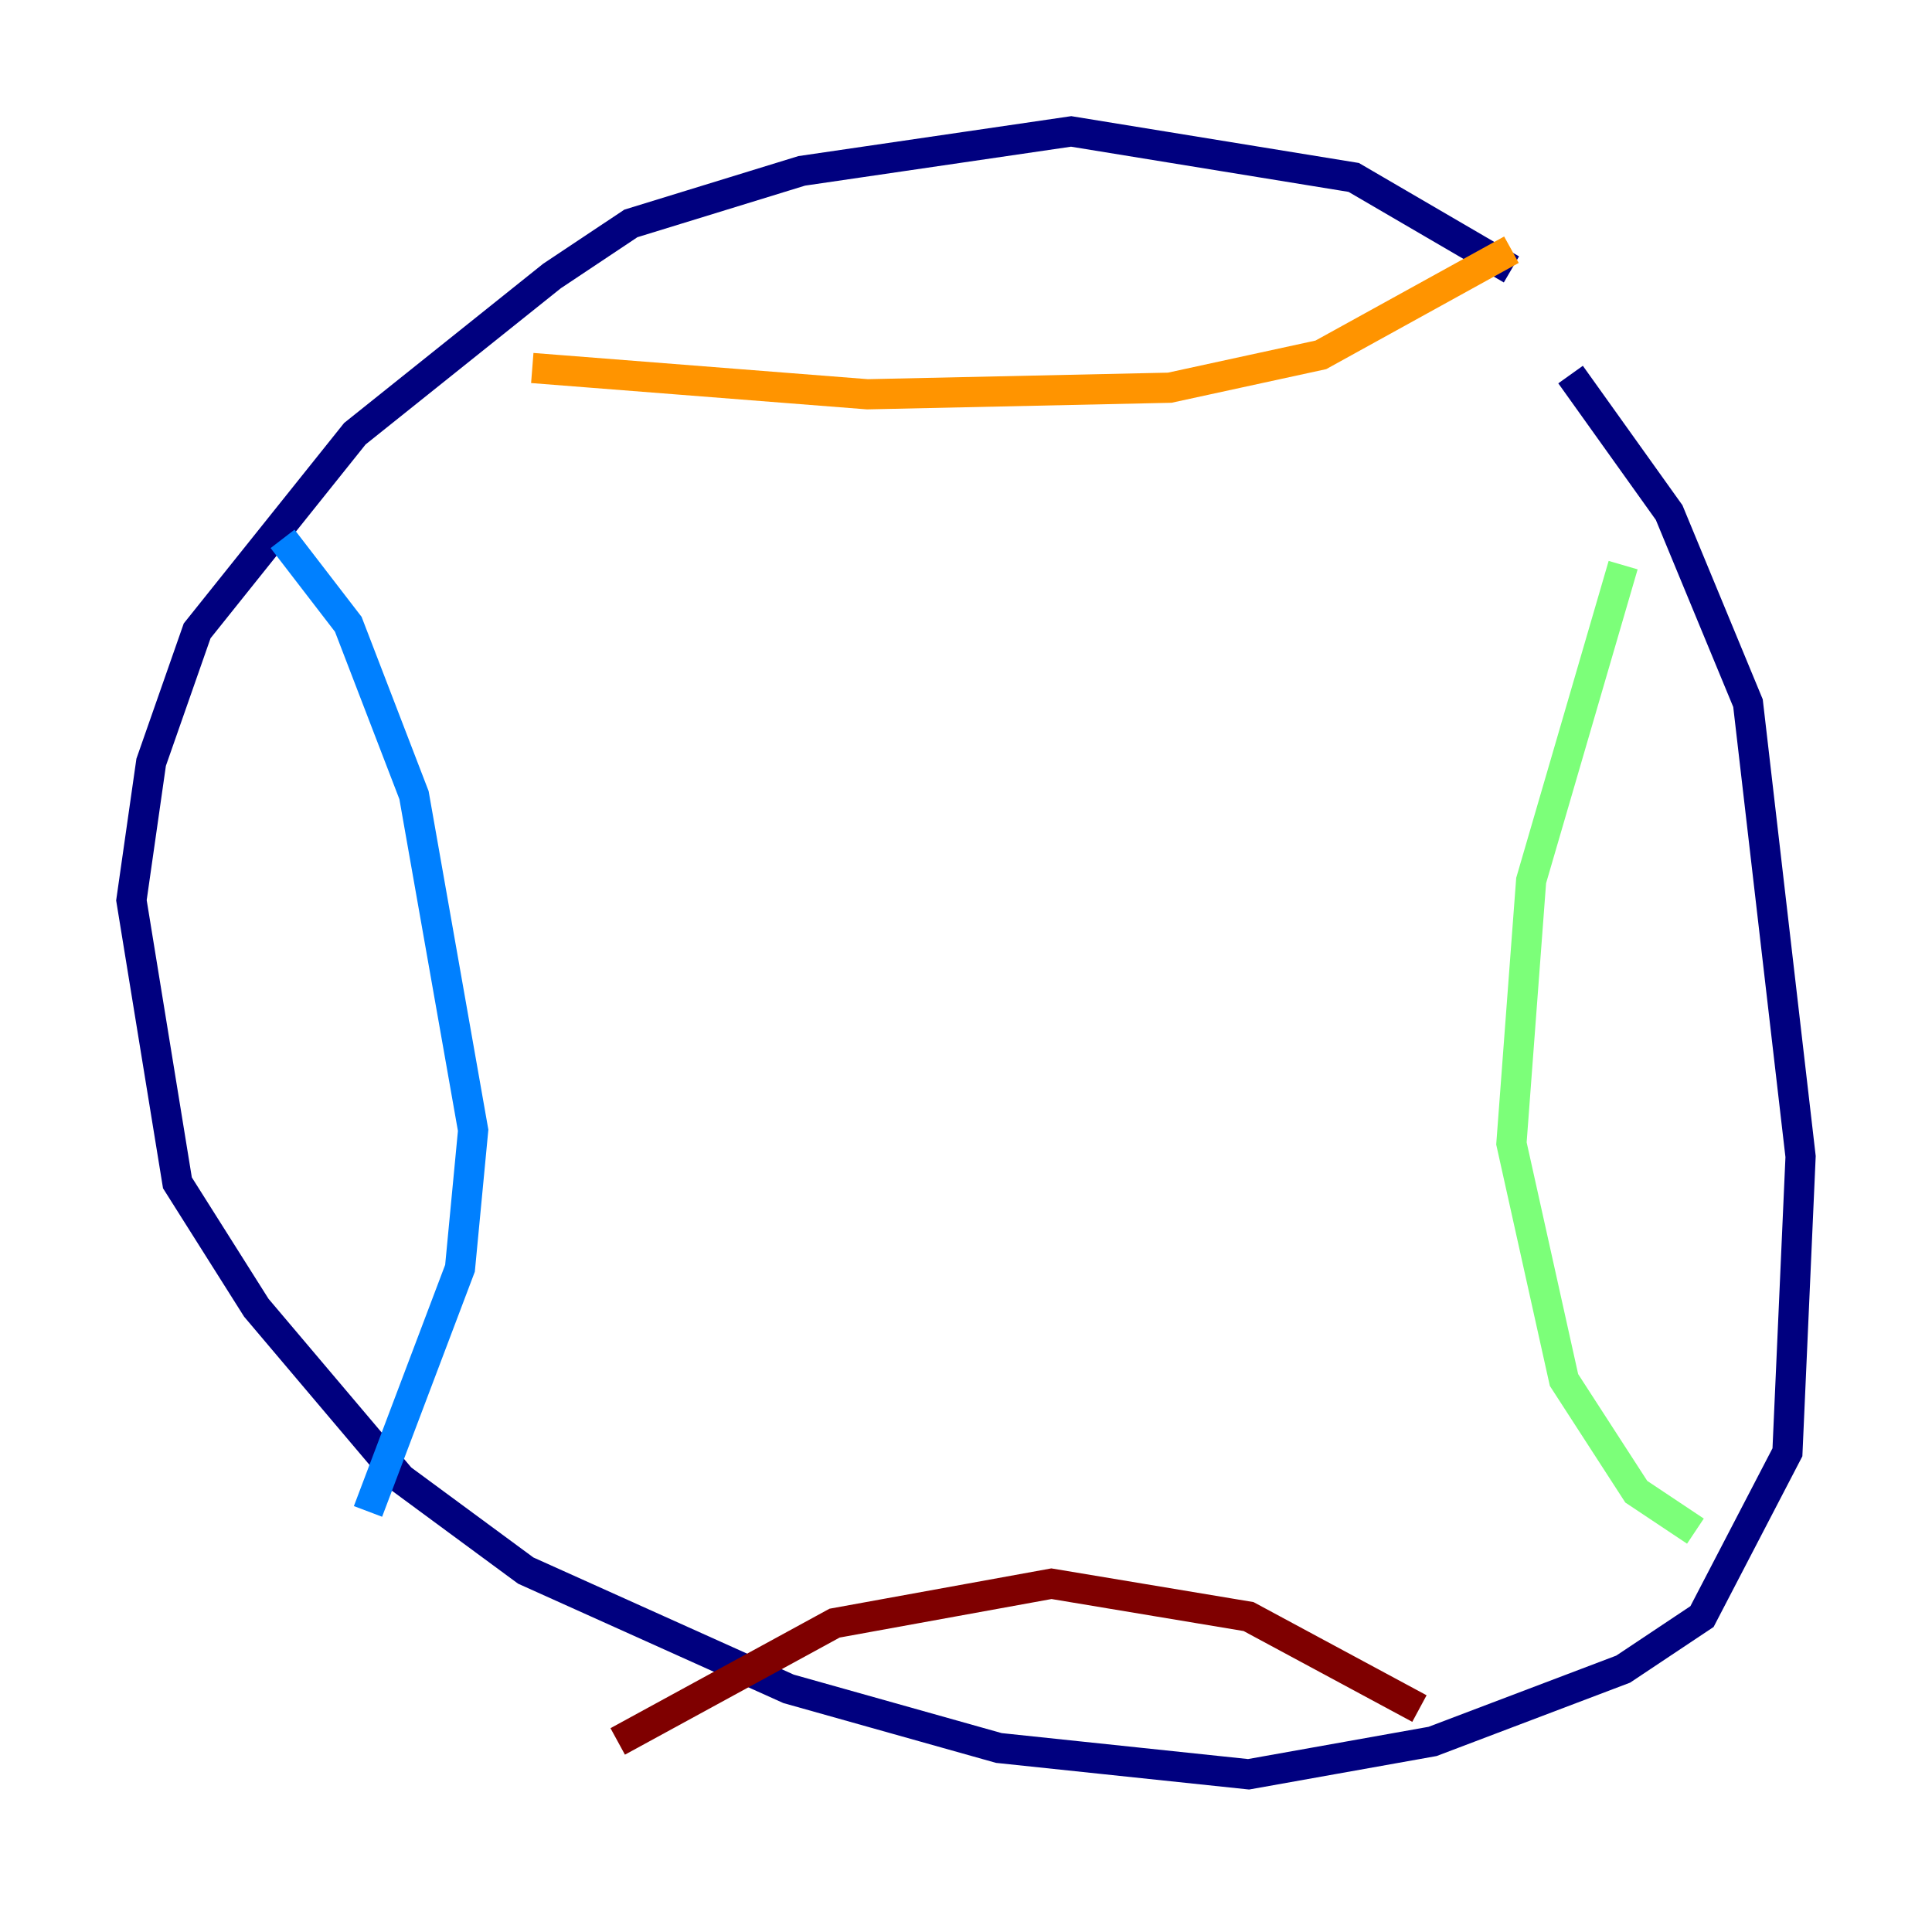 <?xml version="1.0" encoding="utf-8" ?>
<svg baseProfile="tiny" height="128" version="1.2" viewBox="0,0,128,128" width="128" xmlns="http://www.w3.org/2000/svg" xmlns:ev="http://www.w3.org/2001/xml-events" xmlns:xlink="http://www.w3.org/1999/xlink"><defs /><polyline fill="none" points="100.136,17.85 89.687,11.755 70.966,8.707 53.116,11.32 41.796,14.803 36.571,18.286 23.51,28.735 13.061,41.796 10.014,50.503 8.707,59.646 11.755,78.367 16.98,86.639 26.558,97.959 34.83,104.054 52.245,111.891 66.177,115.809 82.721,117.551 94.912,115.374 107.537,110.585 112.762,107.102 118.422,96.218 119.293,76.626 115.809,46.585 110.585,33.959 104.054,24.816" stroke="#00007f" stroke-width="2" /><polyline fill="none" points="18.721,35.701 23.075,41.361 27.429,52.68 31.347,74.884 30.476,84.027 24.381,100.136" stroke="#0080ff" stroke-width="2" /><polyline fill="none" points="107.537,37.442 101.442,58.34 100.136,75.755 103.619,91.429 108.408,98.83 112.326,101.442" stroke="#7cff79" stroke-width="2" /><polyline fill="none" points="35.265,24.381 57.469,26.122 77.497,25.687 87.51,23.51 100.136,16.544" stroke="#ff9400" stroke-width="2" /><polyline fill="none" points="40.925,115.374 55.292,107.537 69.66,104.925 82.721,107.102 94.041,113.197" stroke="#7f0000" stroke-width="2" /></svg>
